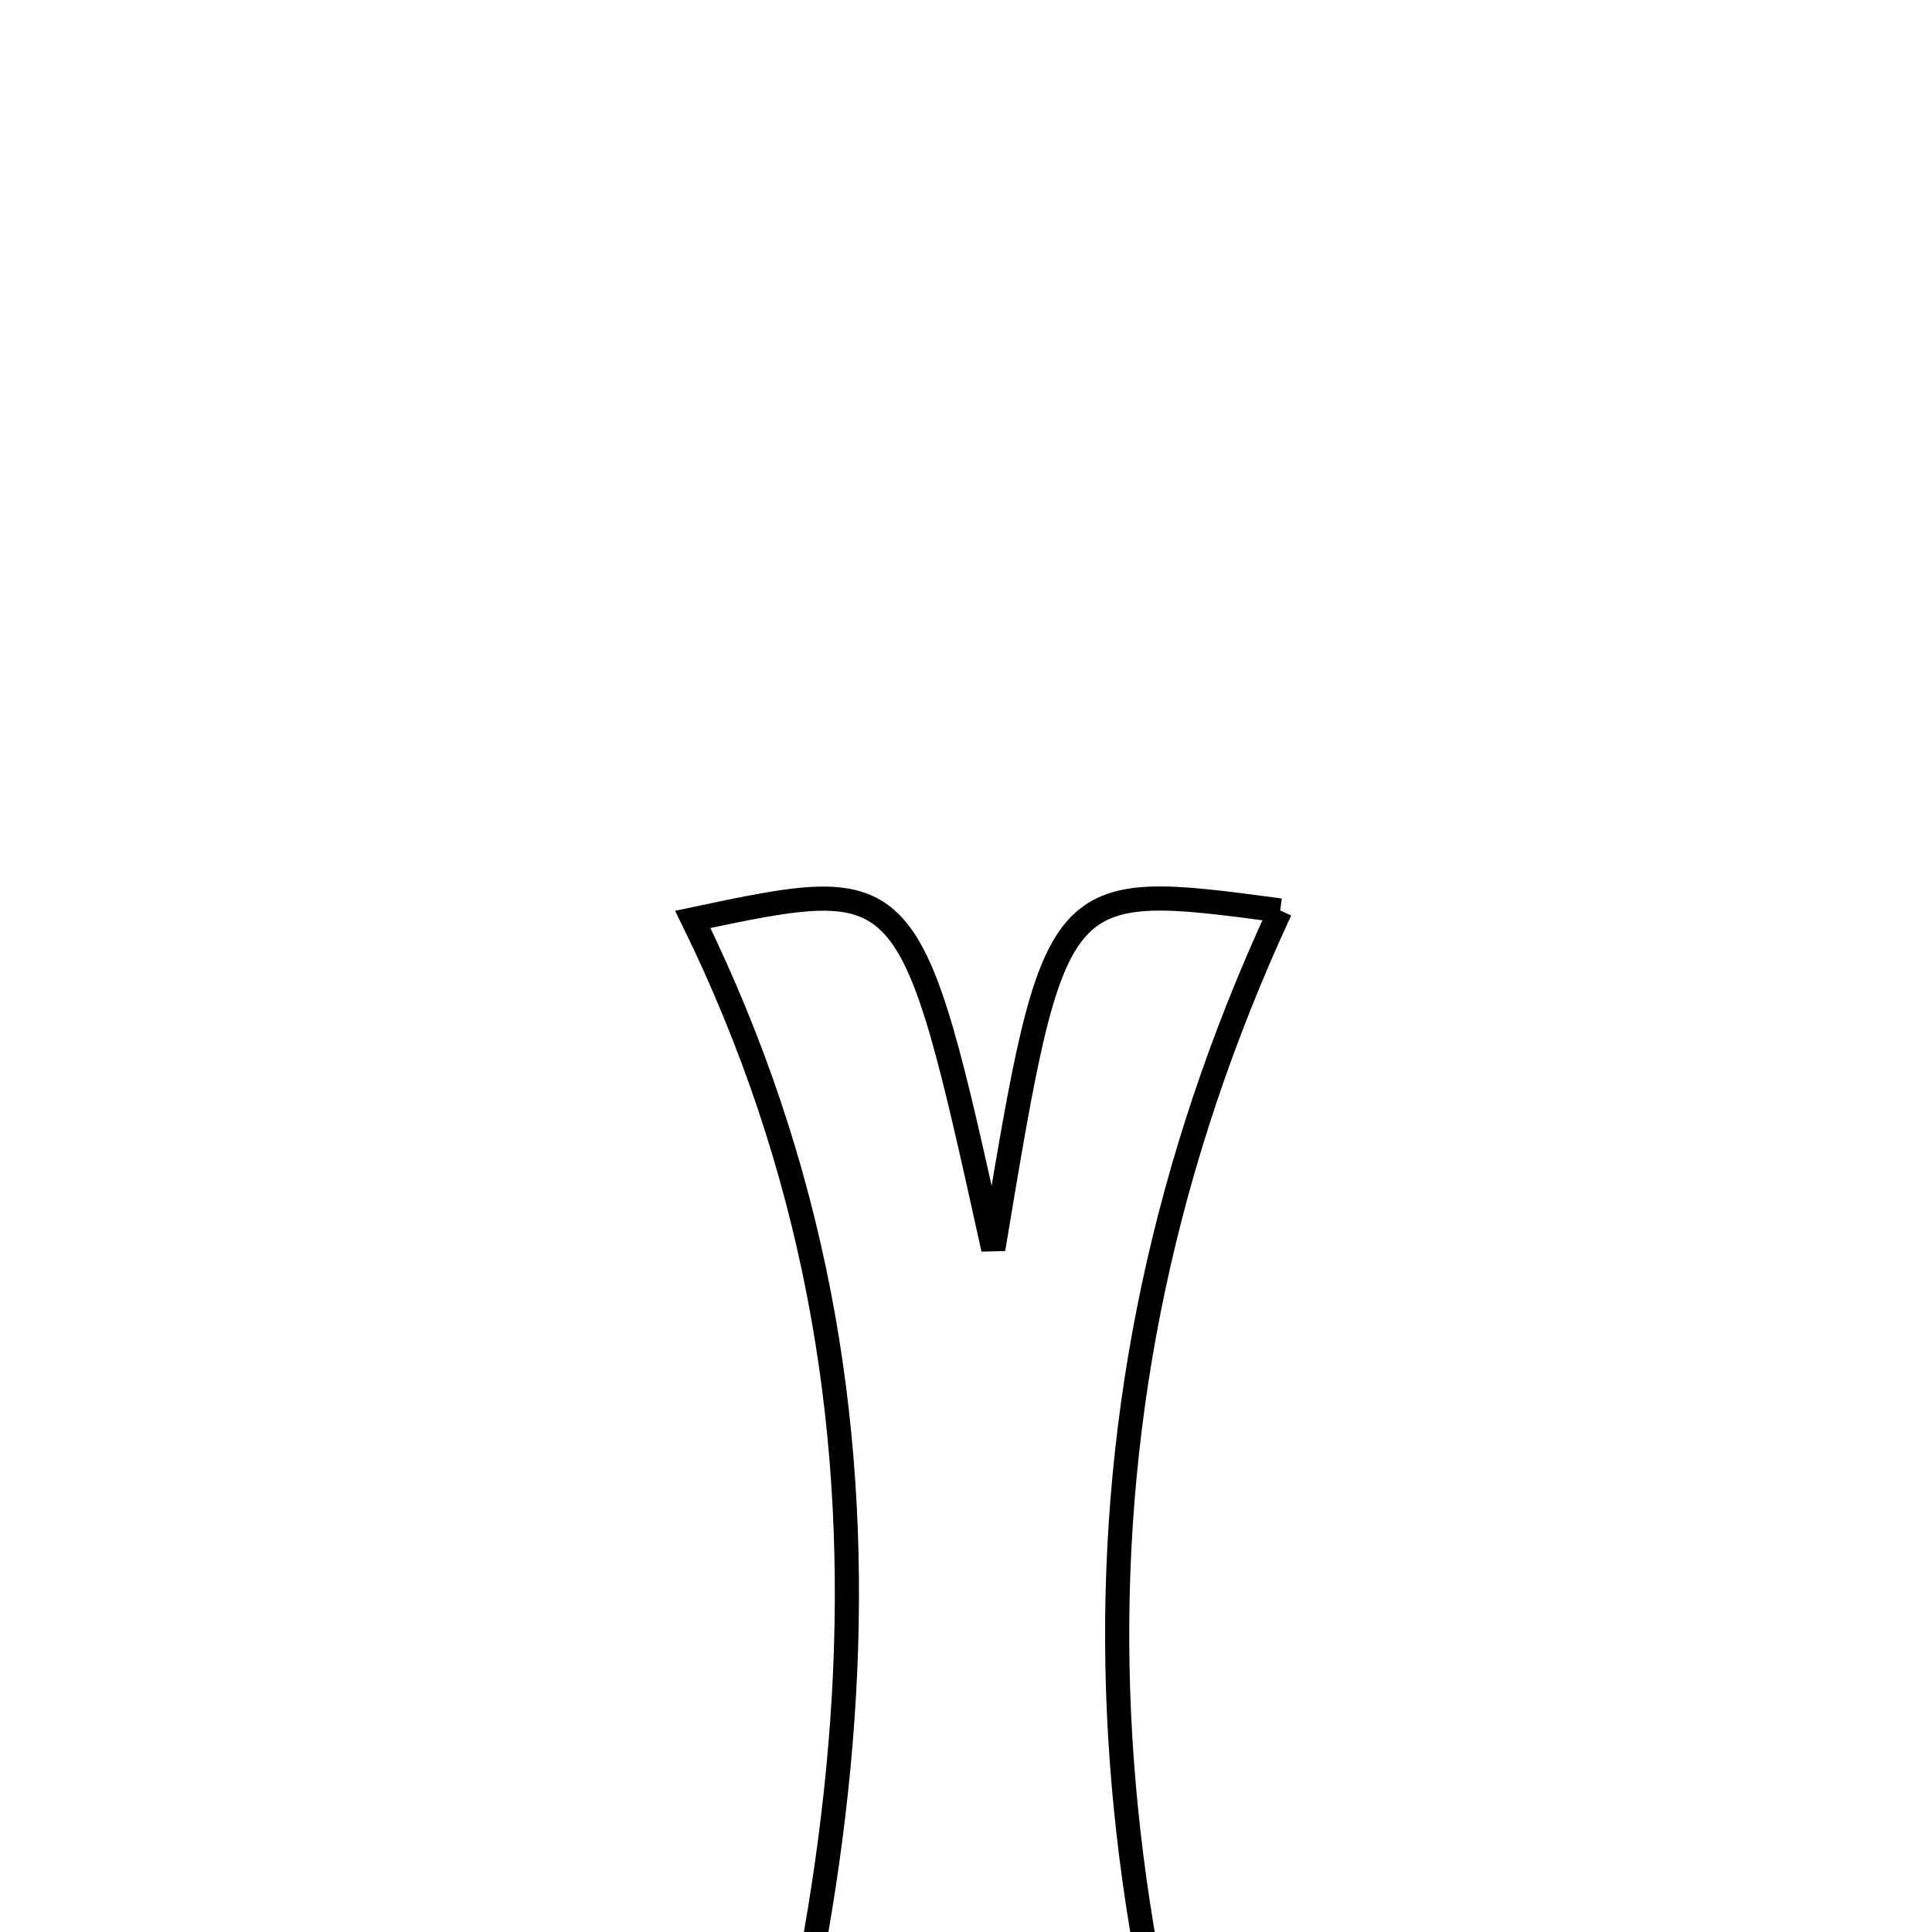 <svg xmlns="http://www.w3.org/2000/svg" viewBox="0.0 0.0 24.0 24.0" height="200px" width="200px"><path fill="none" stroke="black" stroke-width=".3" stroke-opacity="1.0"  filling="0" d="M15.903 11.31 C13.016 17.541 13.357 23.808 16.03 30.212 C14.82 30.271 14.008 30.31 12.945 30.362 C12.767 28.832 12.606 27.436 12.444 26.04 C12.364 26.036 12.284 26.033 12.204 26.03 C11.955 27.367 11.707 28.705 11.425 30.218 C10.607 30.257 9.822 30.295 8.431 30.362 C10.683 23.86 11.634 17.596 8.606 11.421 C11.308 10.85 11.308 10.85 12.339 15.516 C13.101 10.935 13.101 10.935 15.903 11.31"></path></svg>